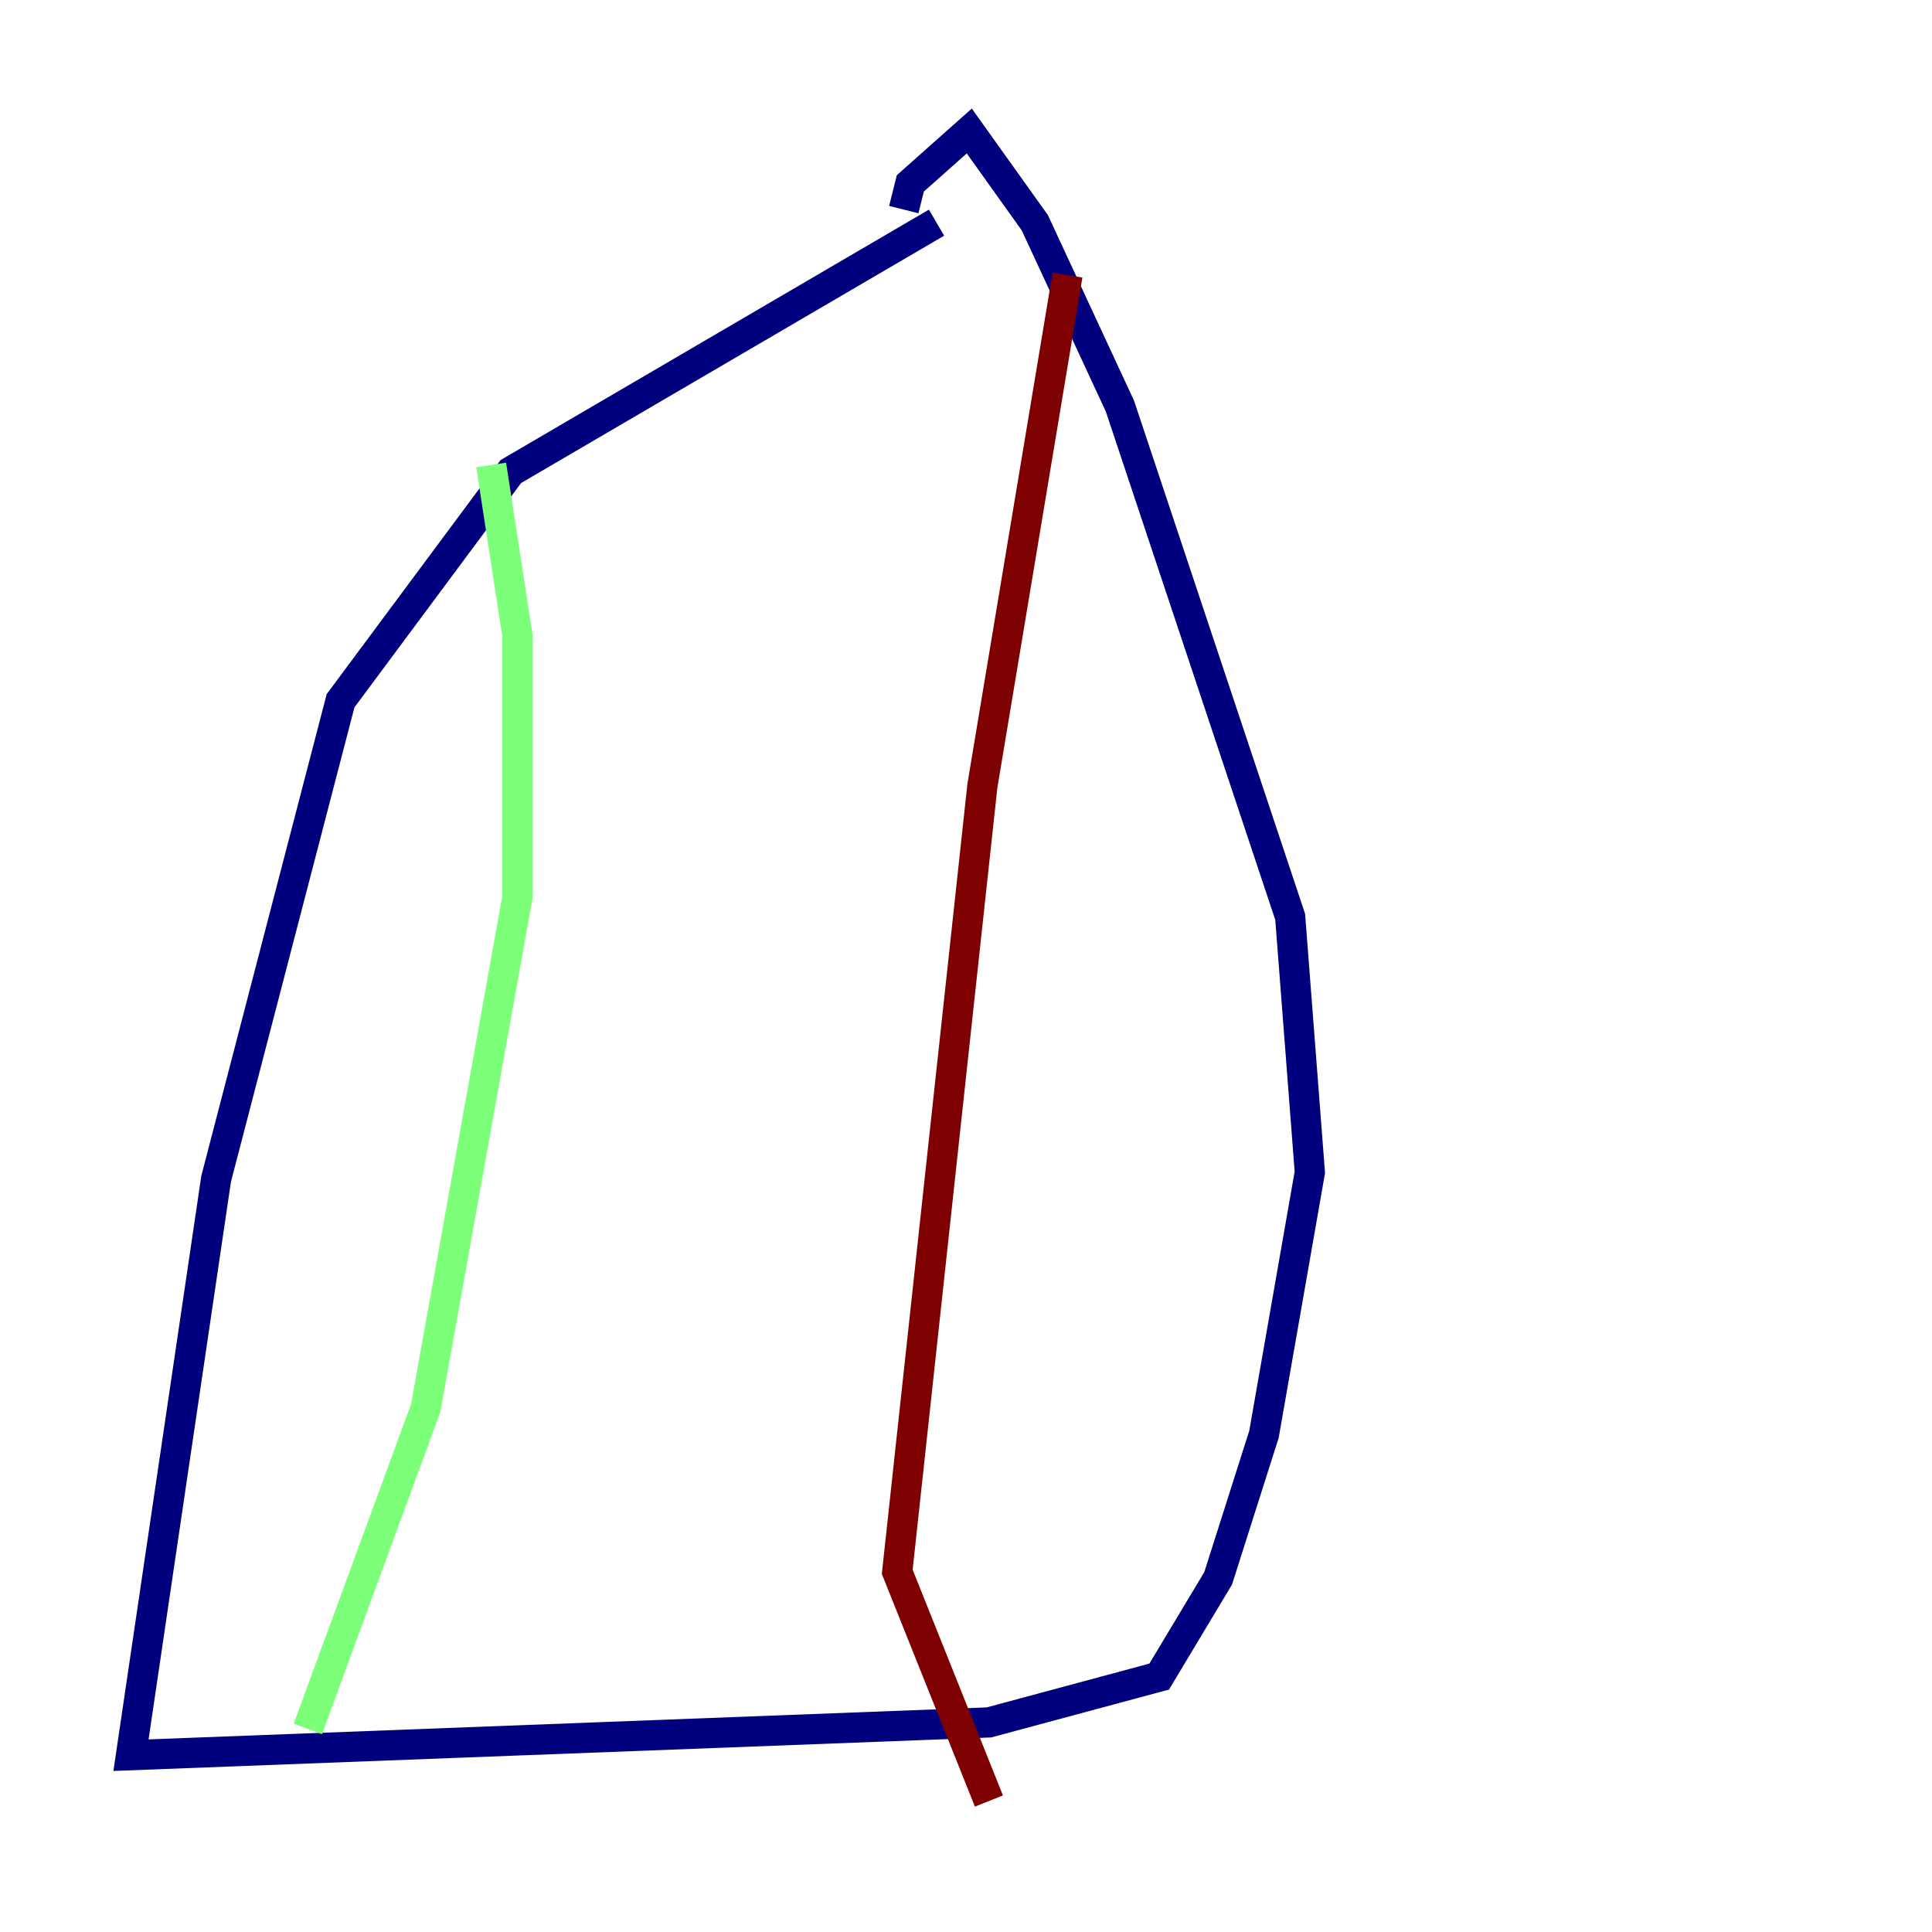 <?xml version="1.0" encoding="utf-8" ?>
<svg baseProfile="tiny" height="128" version="1.2" viewBox="0,0,128,128" width="128" xmlns="http://www.w3.org/2000/svg" xmlns:ev="http://www.w3.org/2001/xml-events" xmlns:xlink="http://www.w3.org/1999/xlink"><defs /><polyline fill="none" points="62.047,14.752 33.844,31.241 22.563,46.427 14.319,78.102 8.678,116.285 65.519,114.115 76.8,111.078 80.705,104.57 83.742,95.024 86.78,77.668 85.478,60.746 74.197,26.902 68.556,14.752 64.217,8.678 60.312,12.149 59.878,13.885" stroke="#00007f" stroke-width="2" /><polyline fill="none" points="32.542,30.807 34.278,42.088 34.278,59.444 28.203,93.288 20.393,114.549" stroke="#7cff79" stroke-width="2" /><polyline fill="none" points="70.725,18.224 65.085,52.068 59.444,104.136 65.519,119.322" stroke="#7f0000" stroke-width="2" /></svg>